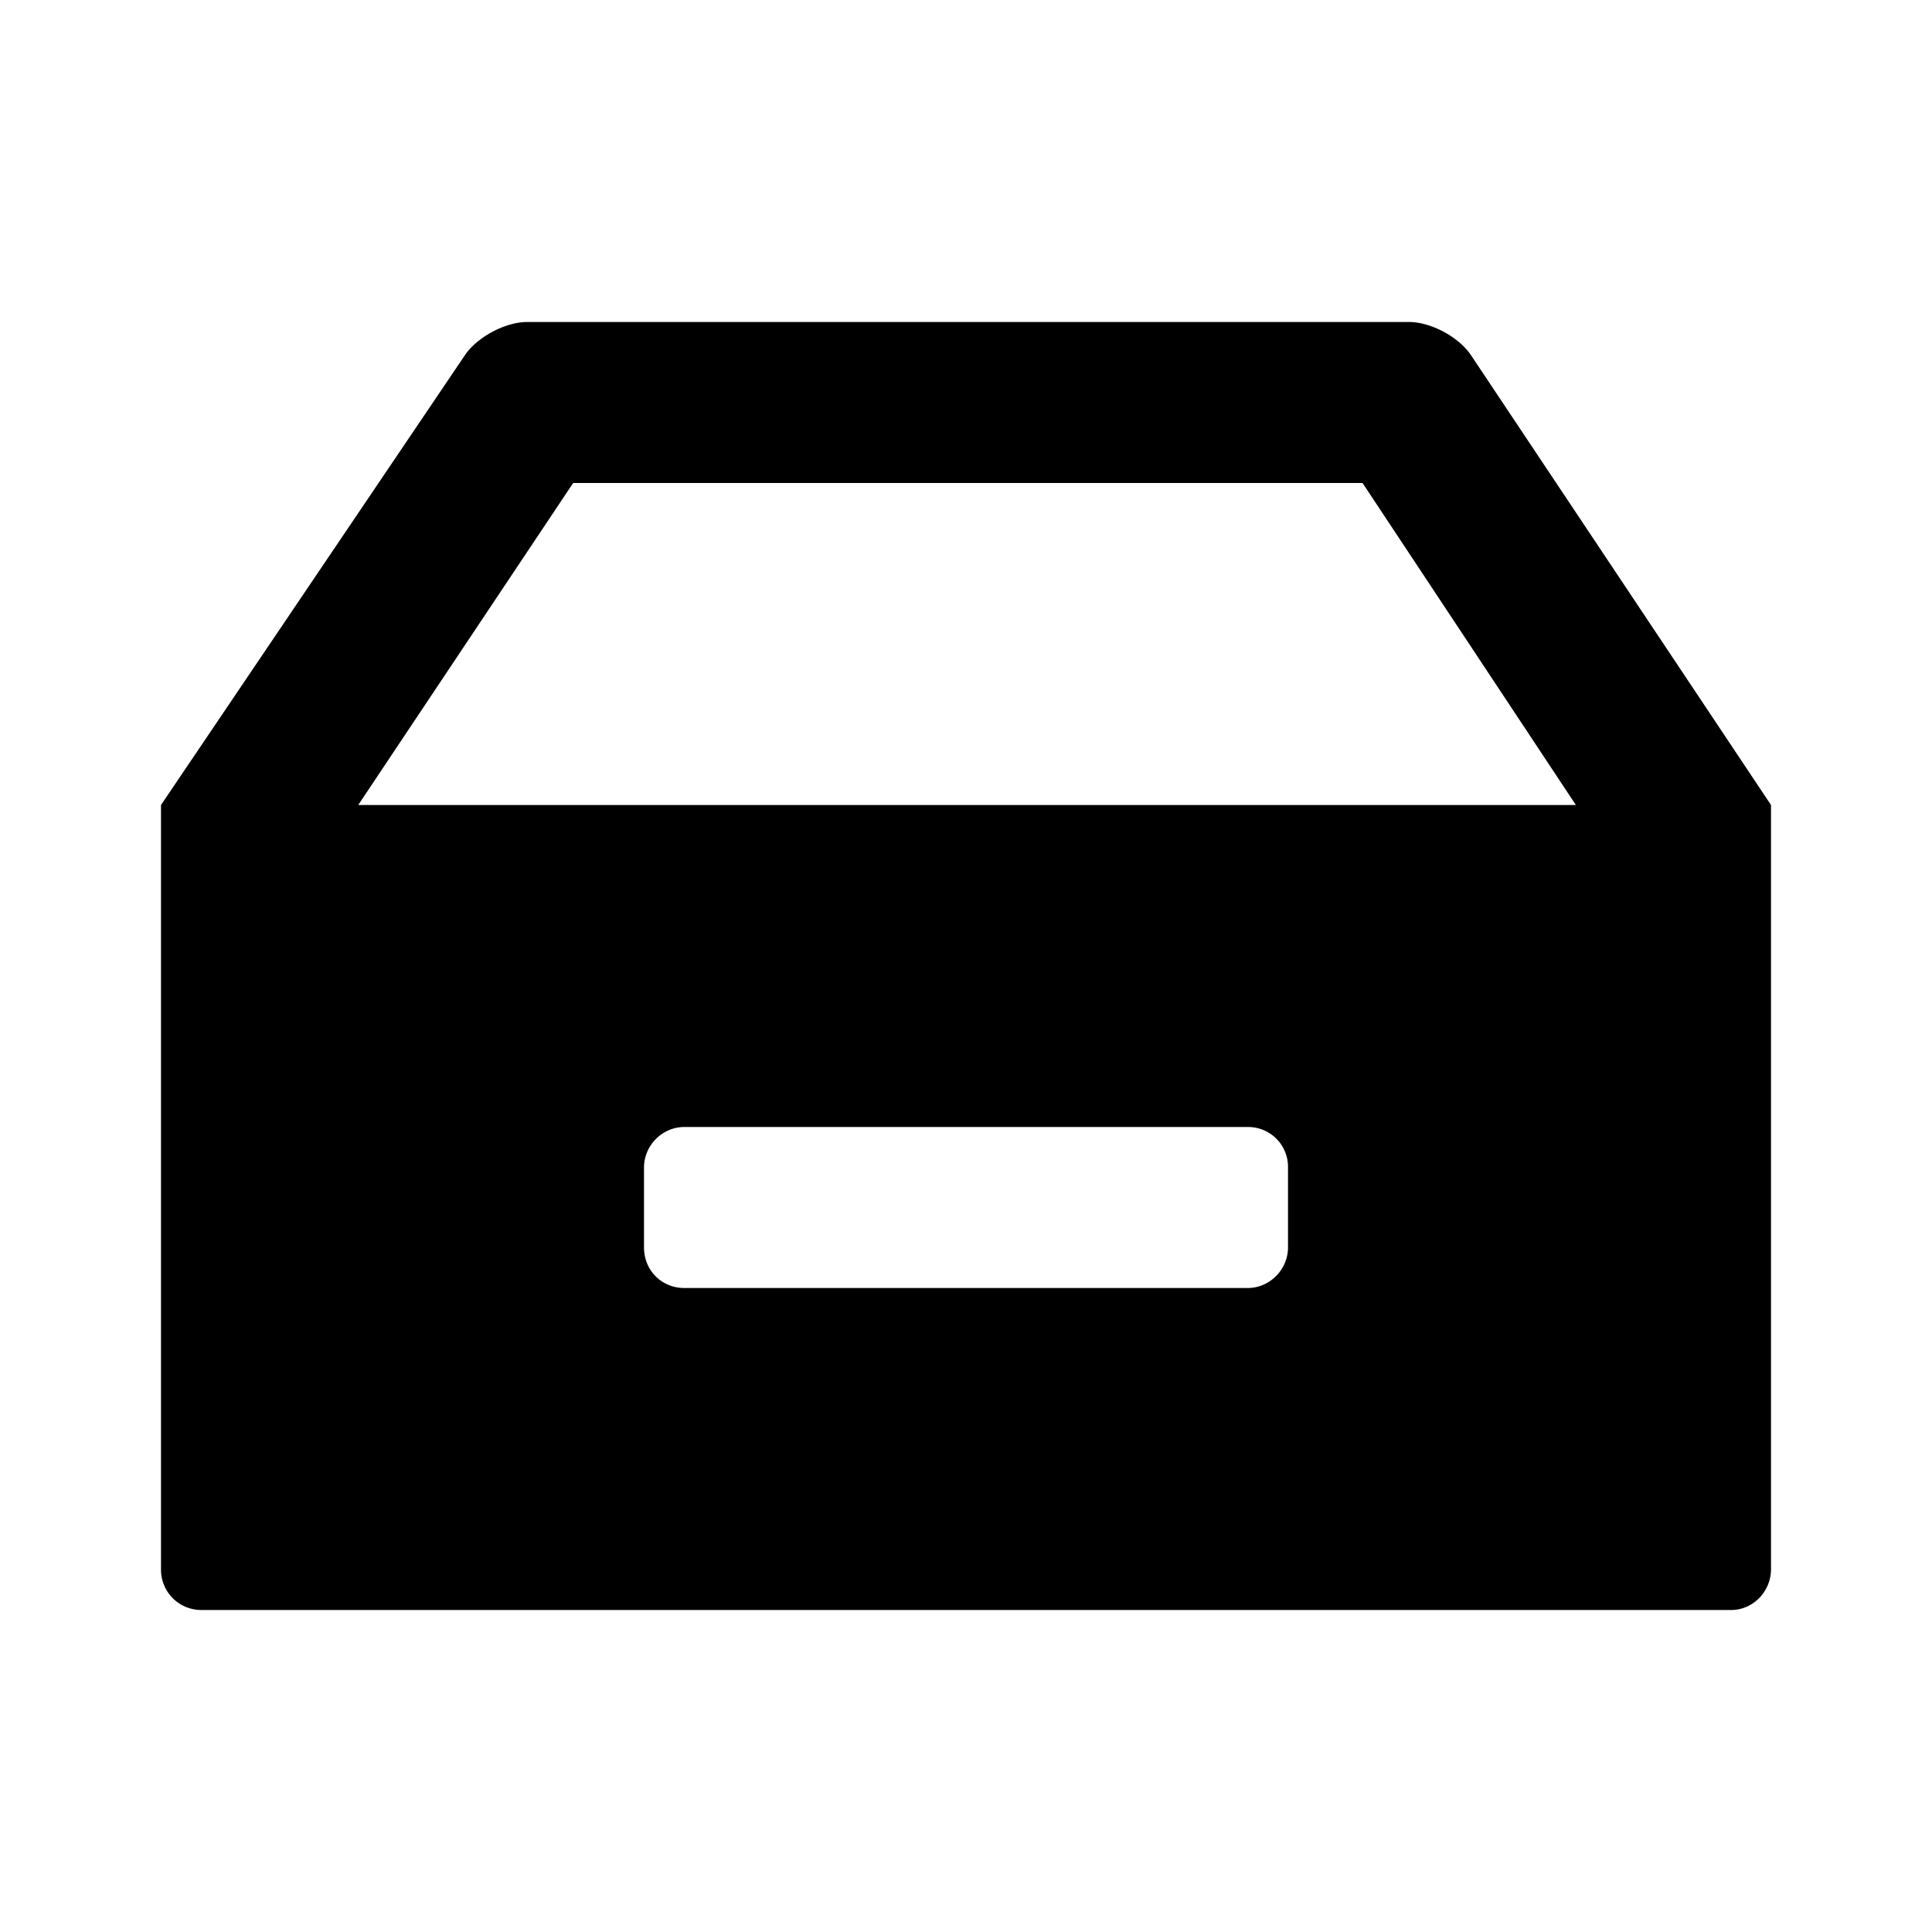 <svg xmlns="http://www.w3.org/2000/svg" width="24" height="24" class="wd-icon-inbox-fill wd-icon" focusable="false" role="presentation" viewBox="0 0 24 24">
    <g class="wd-icon-container">
        <path fill-rule="evenodd" d="M5.772 4.417c.153-.23.506-.417.776-.417h10.954c.275 0 .622.187.773.415L22 10v9.492c0 .28-.225.508-.494.508H2.494A.5.5 0 0 1 2 19.494V10l3.772-5.583zM4.45 10h15.126l-2.65-4H7.12l-2.67 4zm4.05 4c-.27 0-.5.226-.5.505v.99c0 .291.224.505.5.505h7c.27 0 .5-.226.5-.505v-.99a.495.495 0 0 0-.5-.505h-7z" class="wd-icon-fill" clip-rule="evenodd"/>
    </g>
</svg>
